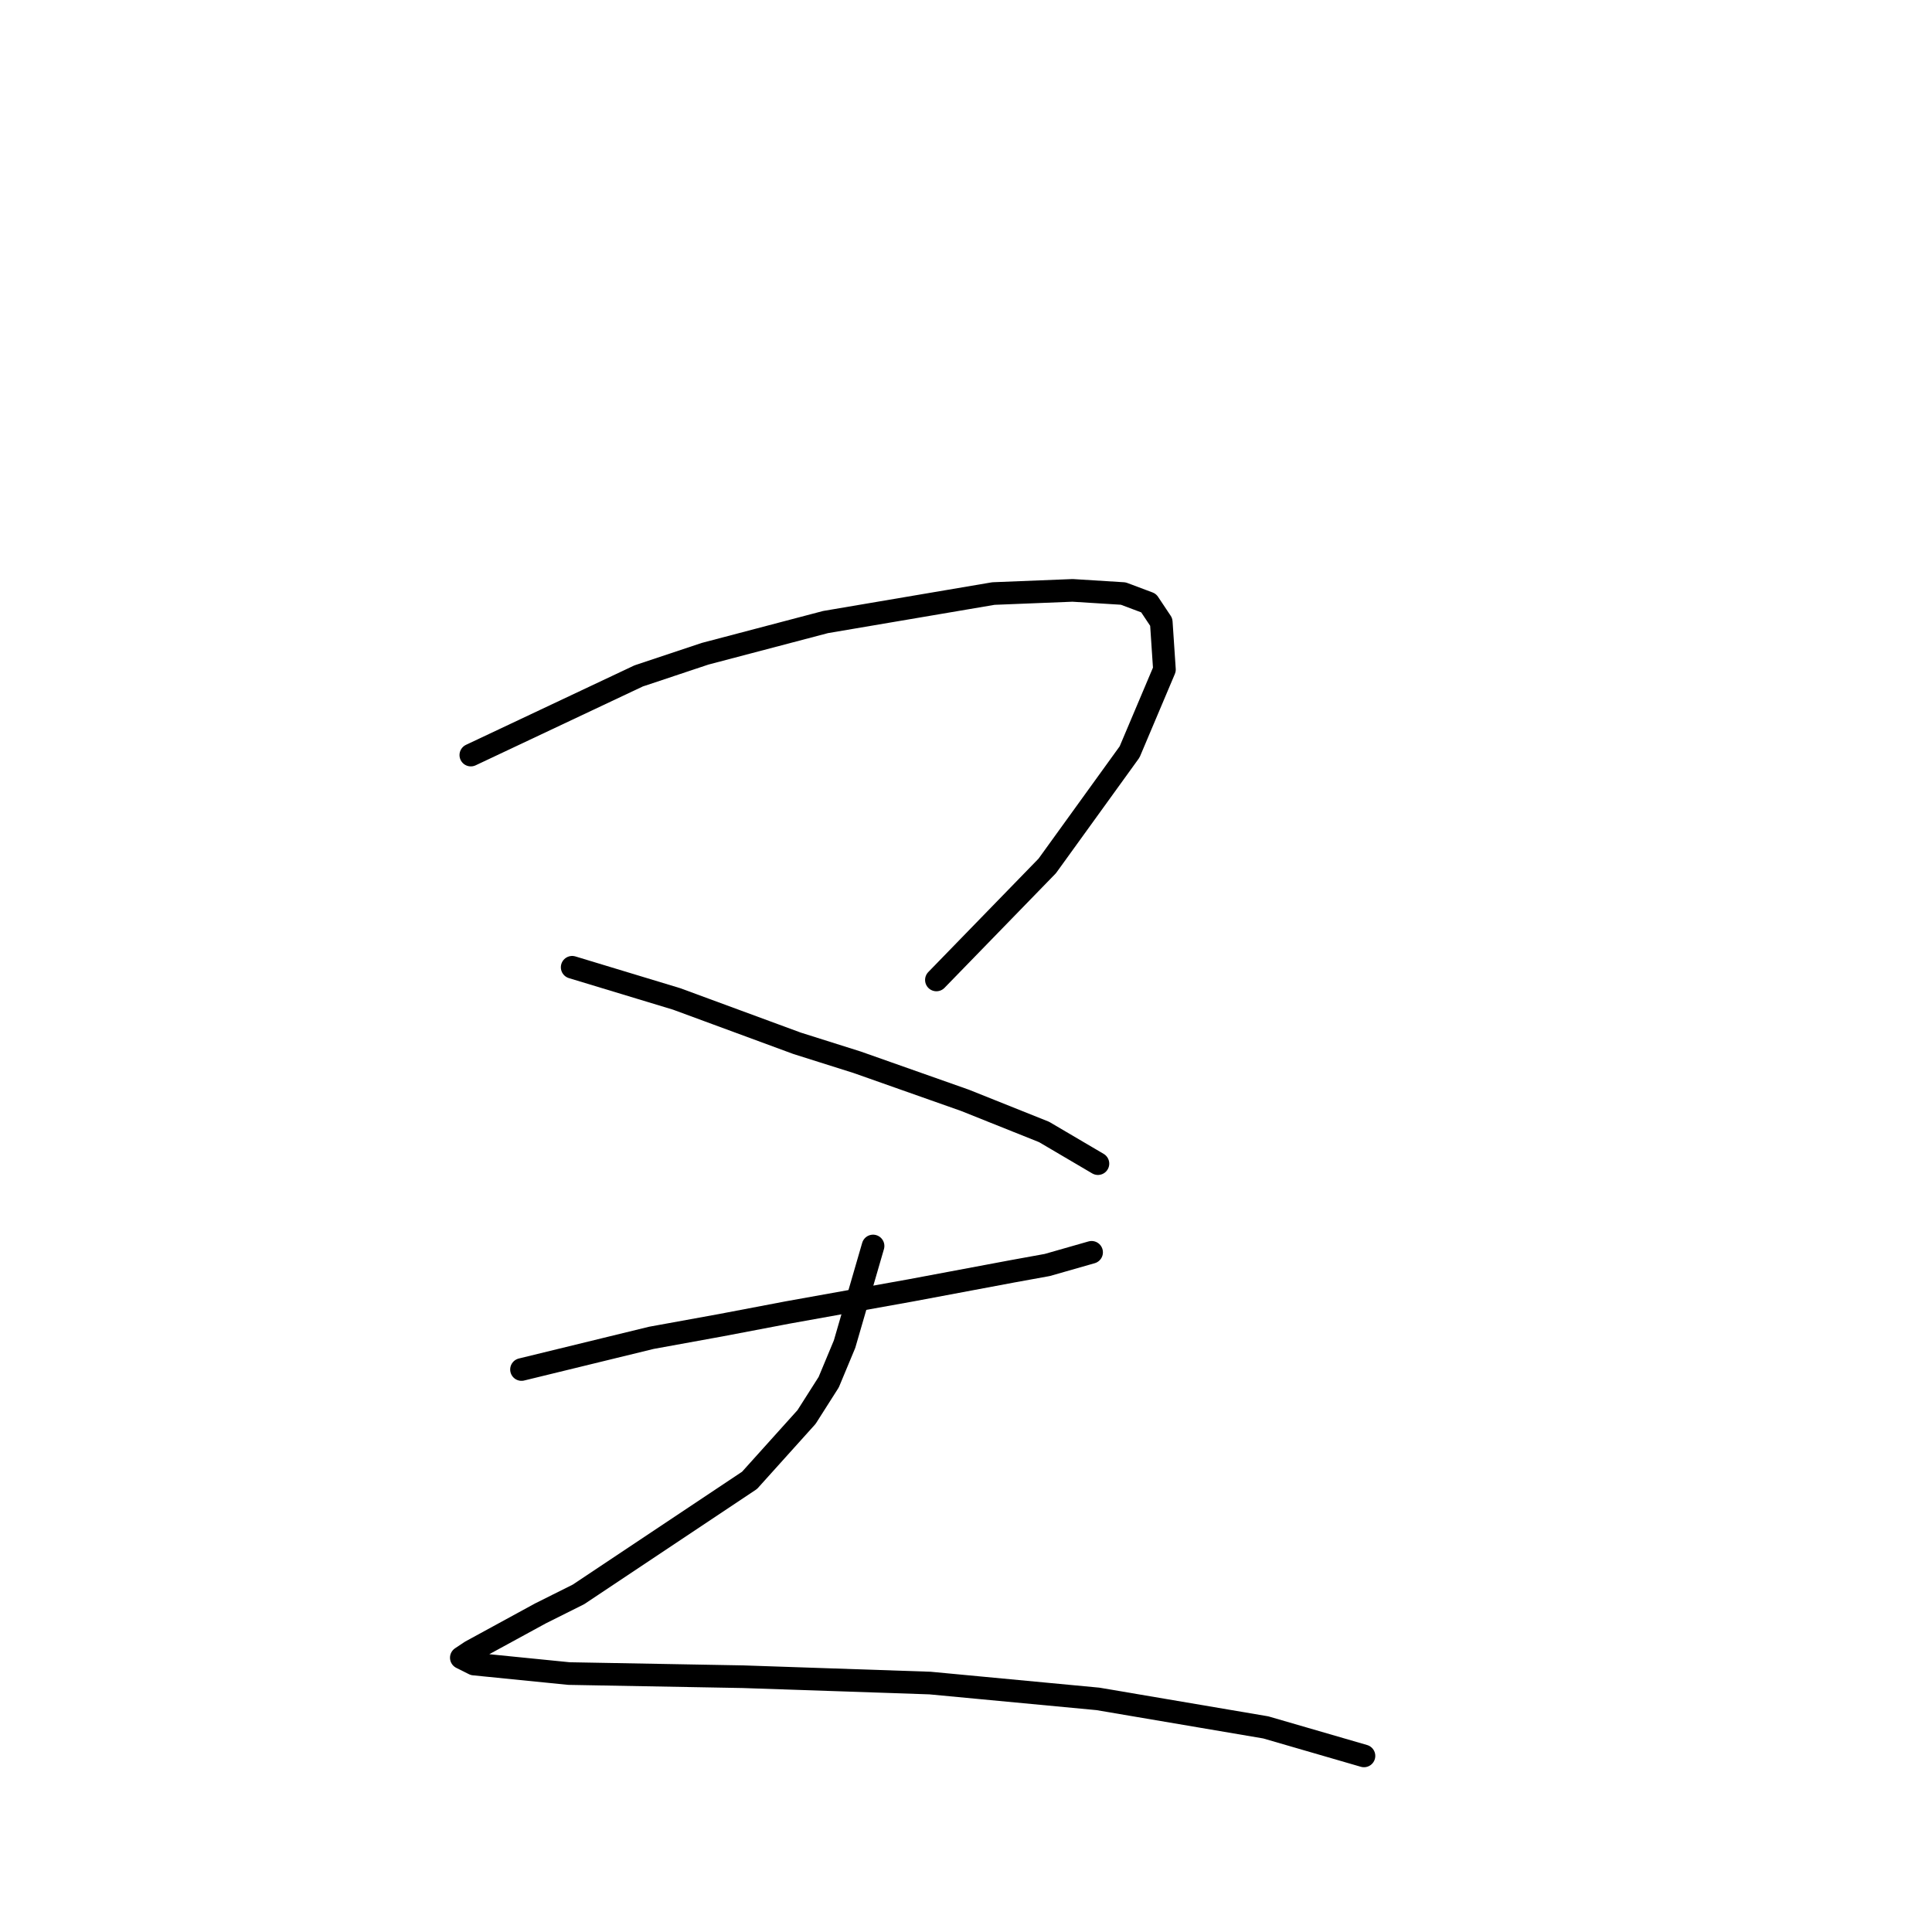 <?xml version="1.0" standalone="no"?>
    <svg width="256" height="256" xmlns="http://www.w3.org/2000/svg" version="1.1">
    <polyline stroke="black" stroke-width="3" stroke-linecap="round" fill="transparent" stroke-linejoin="round" points="62.387 100.051 84.629 89.56 93.442 86.622 109.39 82.425 131.632 78.648 142.124 78.229 148.838 78.648 152.196 79.907 153.874 82.425 154.294 88.72 149.678 99.632 138.766 114.74 124.078 129.848 124.078 129.848 " />
        <polyline stroke="black" stroke-width="3" stroke-linecap="round" fill="transparent" stroke-linejoin="round" points="75.816 128.169 89.665 132.366 97.639 135.303 105.613 138.241 113.586 140.759 127.855 145.795 138.347 149.992 145.481 154.188 145.481 154.188 " />
        <polyline stroke="black" stroke-width="3" stroke-linecap="round" fill="transparent" stroke-linejoin="round" points="69.102 181.467 86.308 177.27 95.541 175.591 104.354 173.913 120.721 170.975 134.15 168.457 138.766 167.618 144.642 165.939 144.642 165.939 " />
        <polyline stroke="black" stroke-width="3" stroke-linecap="round" fill="transparent" stroke-linejoin="round" points="115.685 165.1 111.908 178.109 109.809 183.145 106.872 187.762 99.318 196.155 76.656 211.263 71.62 213.781 62.387 218.817 61.128 219.656 62.807 220.496 75.397 221.755 98.478 222.174 123.239 223.014 145.481 225.112 167.723 228.889 180.733 232.666 180.733 232.666 " />
        </svg>